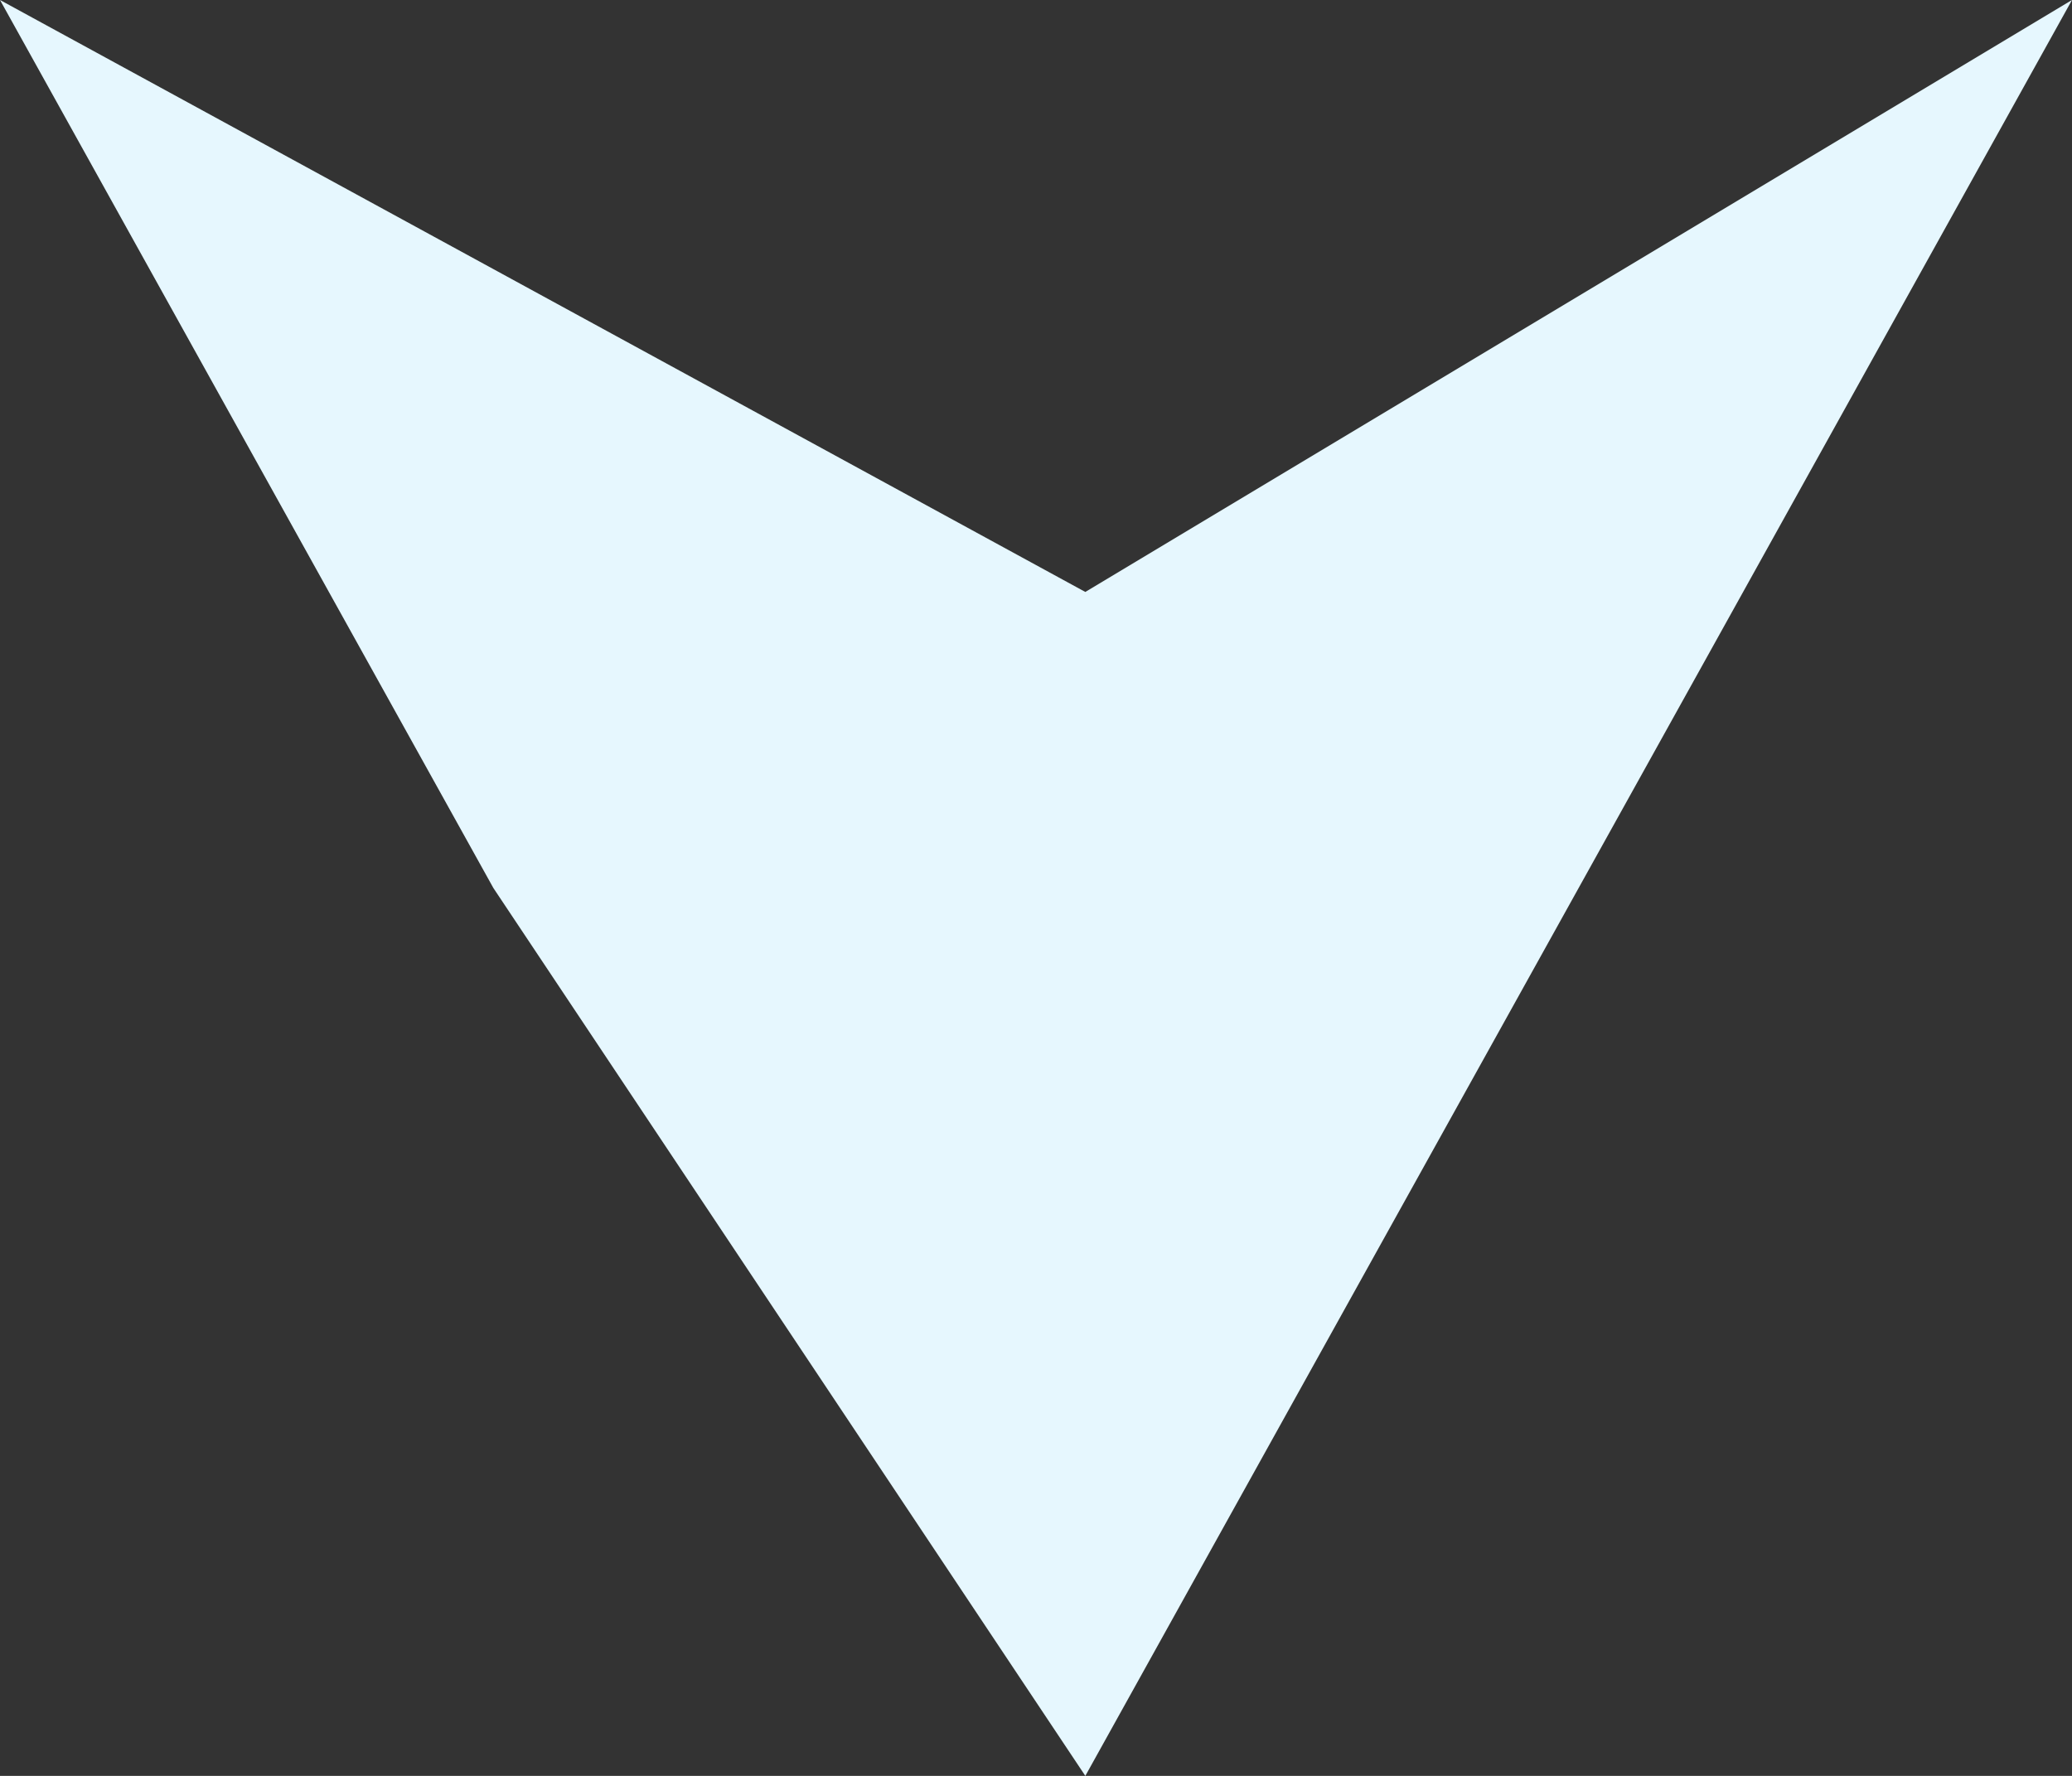 <?xml version="1.0" encoding="UTF-8"?>
<!DOCTYPE svg PUBLIC "-//W3C//DTD SVG 1.1//EN" "http://www.w3.org/Graphics/SVG/1.1/DTD/svg11.dtd">
<!-- Creator: CorelDRAW X8 -->
<svg xmlns="http://www.w3.org/2000/svg" xml:space="preserve" width="21px" height="18px" version="1.1" style="shape-rendering:geometricPrecision; text-rendering:geometricPrecision; image-rendering:optimizeQuality; fill-rule:evenodd; clip-rule:evenodd"
viewBox="0 0 21 18"
 xmlns:xlink="http://www.w3.org/1999/xlink">
 <rect x="0" y="0" width="21" height="18" fill="#333333" stroke="none"/>
 <defs>
  <style type="text/css">
   <![CDATA[
    .fil0 {fill:#E6F7FE}
   ]]>
  </style>
 </defs>
 <g id="Слой_x0020_1">
  <polygon class="fil0" points="11,18 5,9 0,0 11,6 21,0 16,9 "/>
 </g>
</svg>
